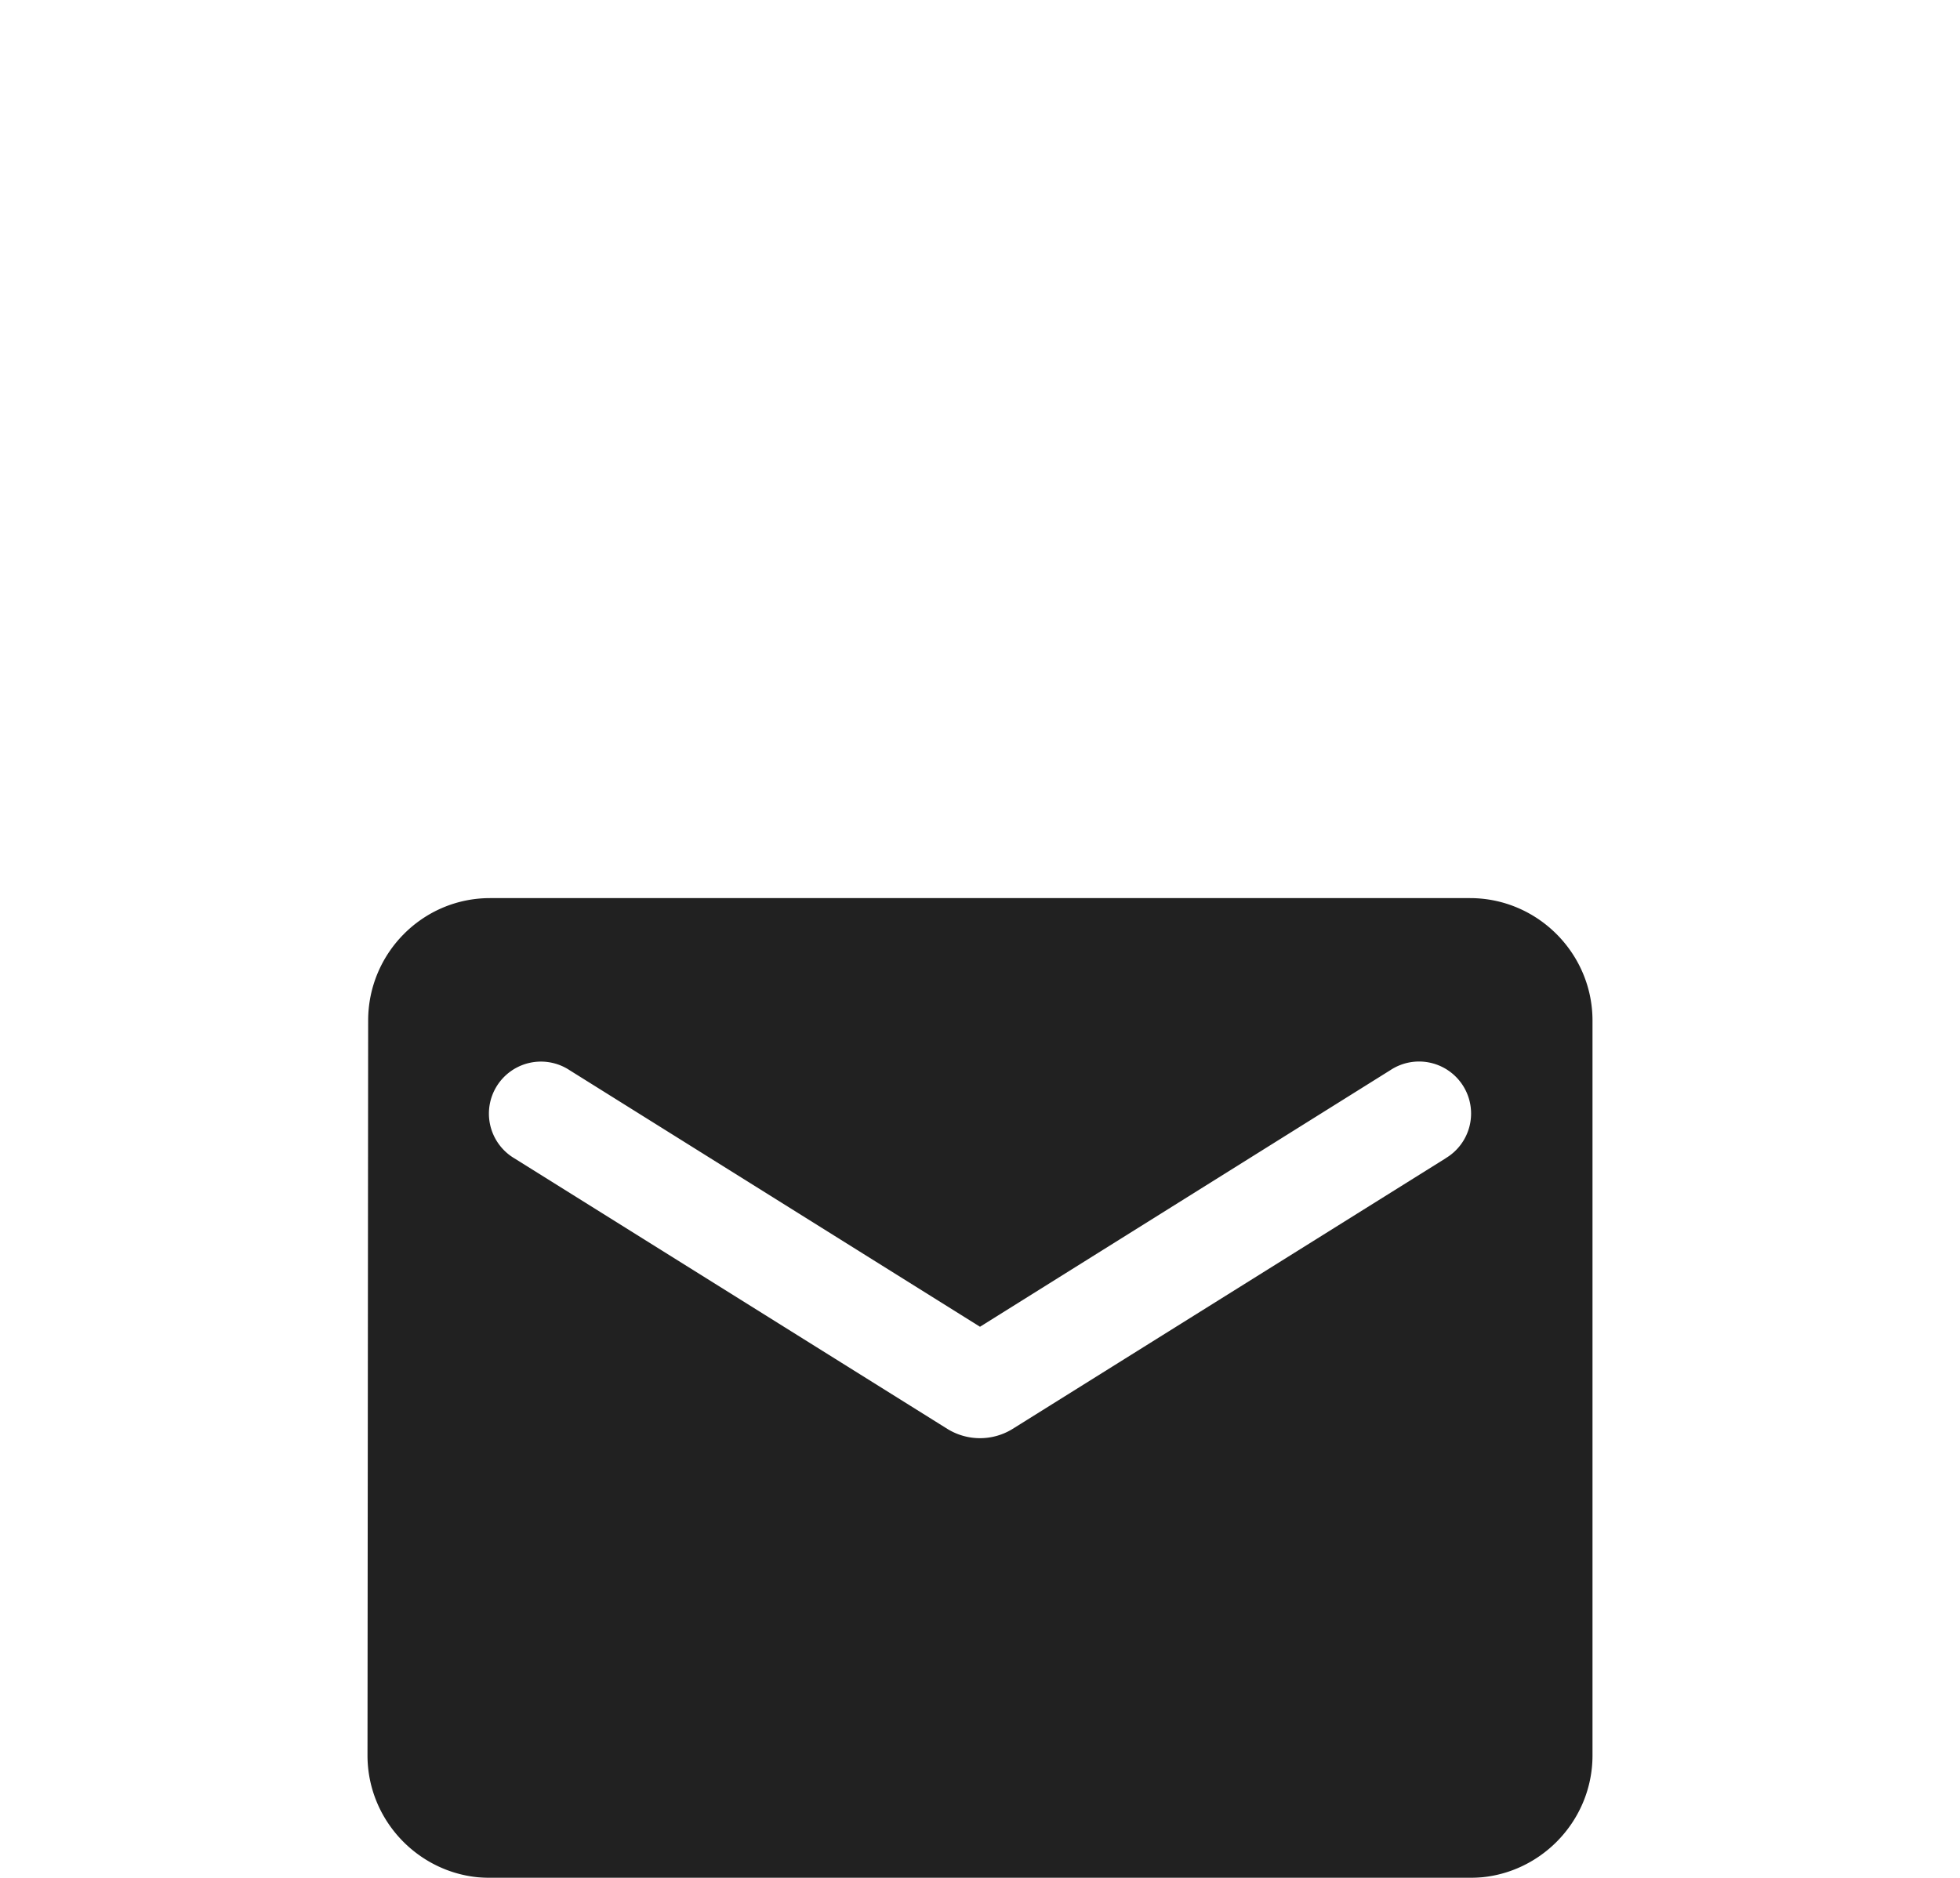 <svg width="24" height="23" fill="none" xmlns="http://www.w3.org/2000/svg"><g filter="url(#a)"><path d="M18 3H6c-.825 0-1.492.675-1.492 1.5l-.008 9c0 .825.675 1.5 1.5 1.5h12c.825 0 1.5-.675 1.5-1.5v-9c0-.825-.675-1.5-1.5-1.5Zm-.3 3.188-5.302 3.314a.759.759 0 0 1-.796 0L6.3 6.188a.637.637 0 1 1 .675-1.08L12 8.25l5.025-3.143a.637.637 0 1 1 .675 1.08Z" fill="#212121"/></g><defs><filter id="a" x="-1" y="0" width="26" height="26" filterUnits="userSpaceOnUse" color-interpolation-filters="sRGB"><feFlood flood-opacity="0" result="BackgroundImageFix"/><feColorMatrix in="SourceAlpha" values="0 0 0 0 0 0 0 0 0 0 0 0 0 0 0 0 0 0 127 0" result="hardAlpha"/><feOffset dy="4"/><feGaussianBlur stdDeviation="2"/><feComposite in2="hardAlpha" operator="out"/><feColorMatrix values="0 0 0 0 0 0 0 0 0 0 0 0 0 0 0 0 0 0 0.25 0"/><feBlend in2="BackgroundImageFix" result="effect1_dropShadow_3_7010"/><feColorMatrix in="SourceAlpha" values="0 0 0 0 0 0 0 0 0 0 0 0 0 0 0 0 0 0 127 0" result="hardAlpha"/><feOffset dy="4"/><feGaussianBlur stdDeviation="2"/><feComposite in2="hardAlpha" operator="out"/><feColorMatrix values="0 0 0 0 0 0 0 0 0 0 0 0 0 0 0 0 0 0 0.25 0"/><feBlend in2="effect1_dropShadow_3_7010" result="effect2_dropShadow_3_7010"/><feBlend in="SourceGraphic" in2="effect2_dropShadow_3_7010" result="shape"/></filter></defs></svg>